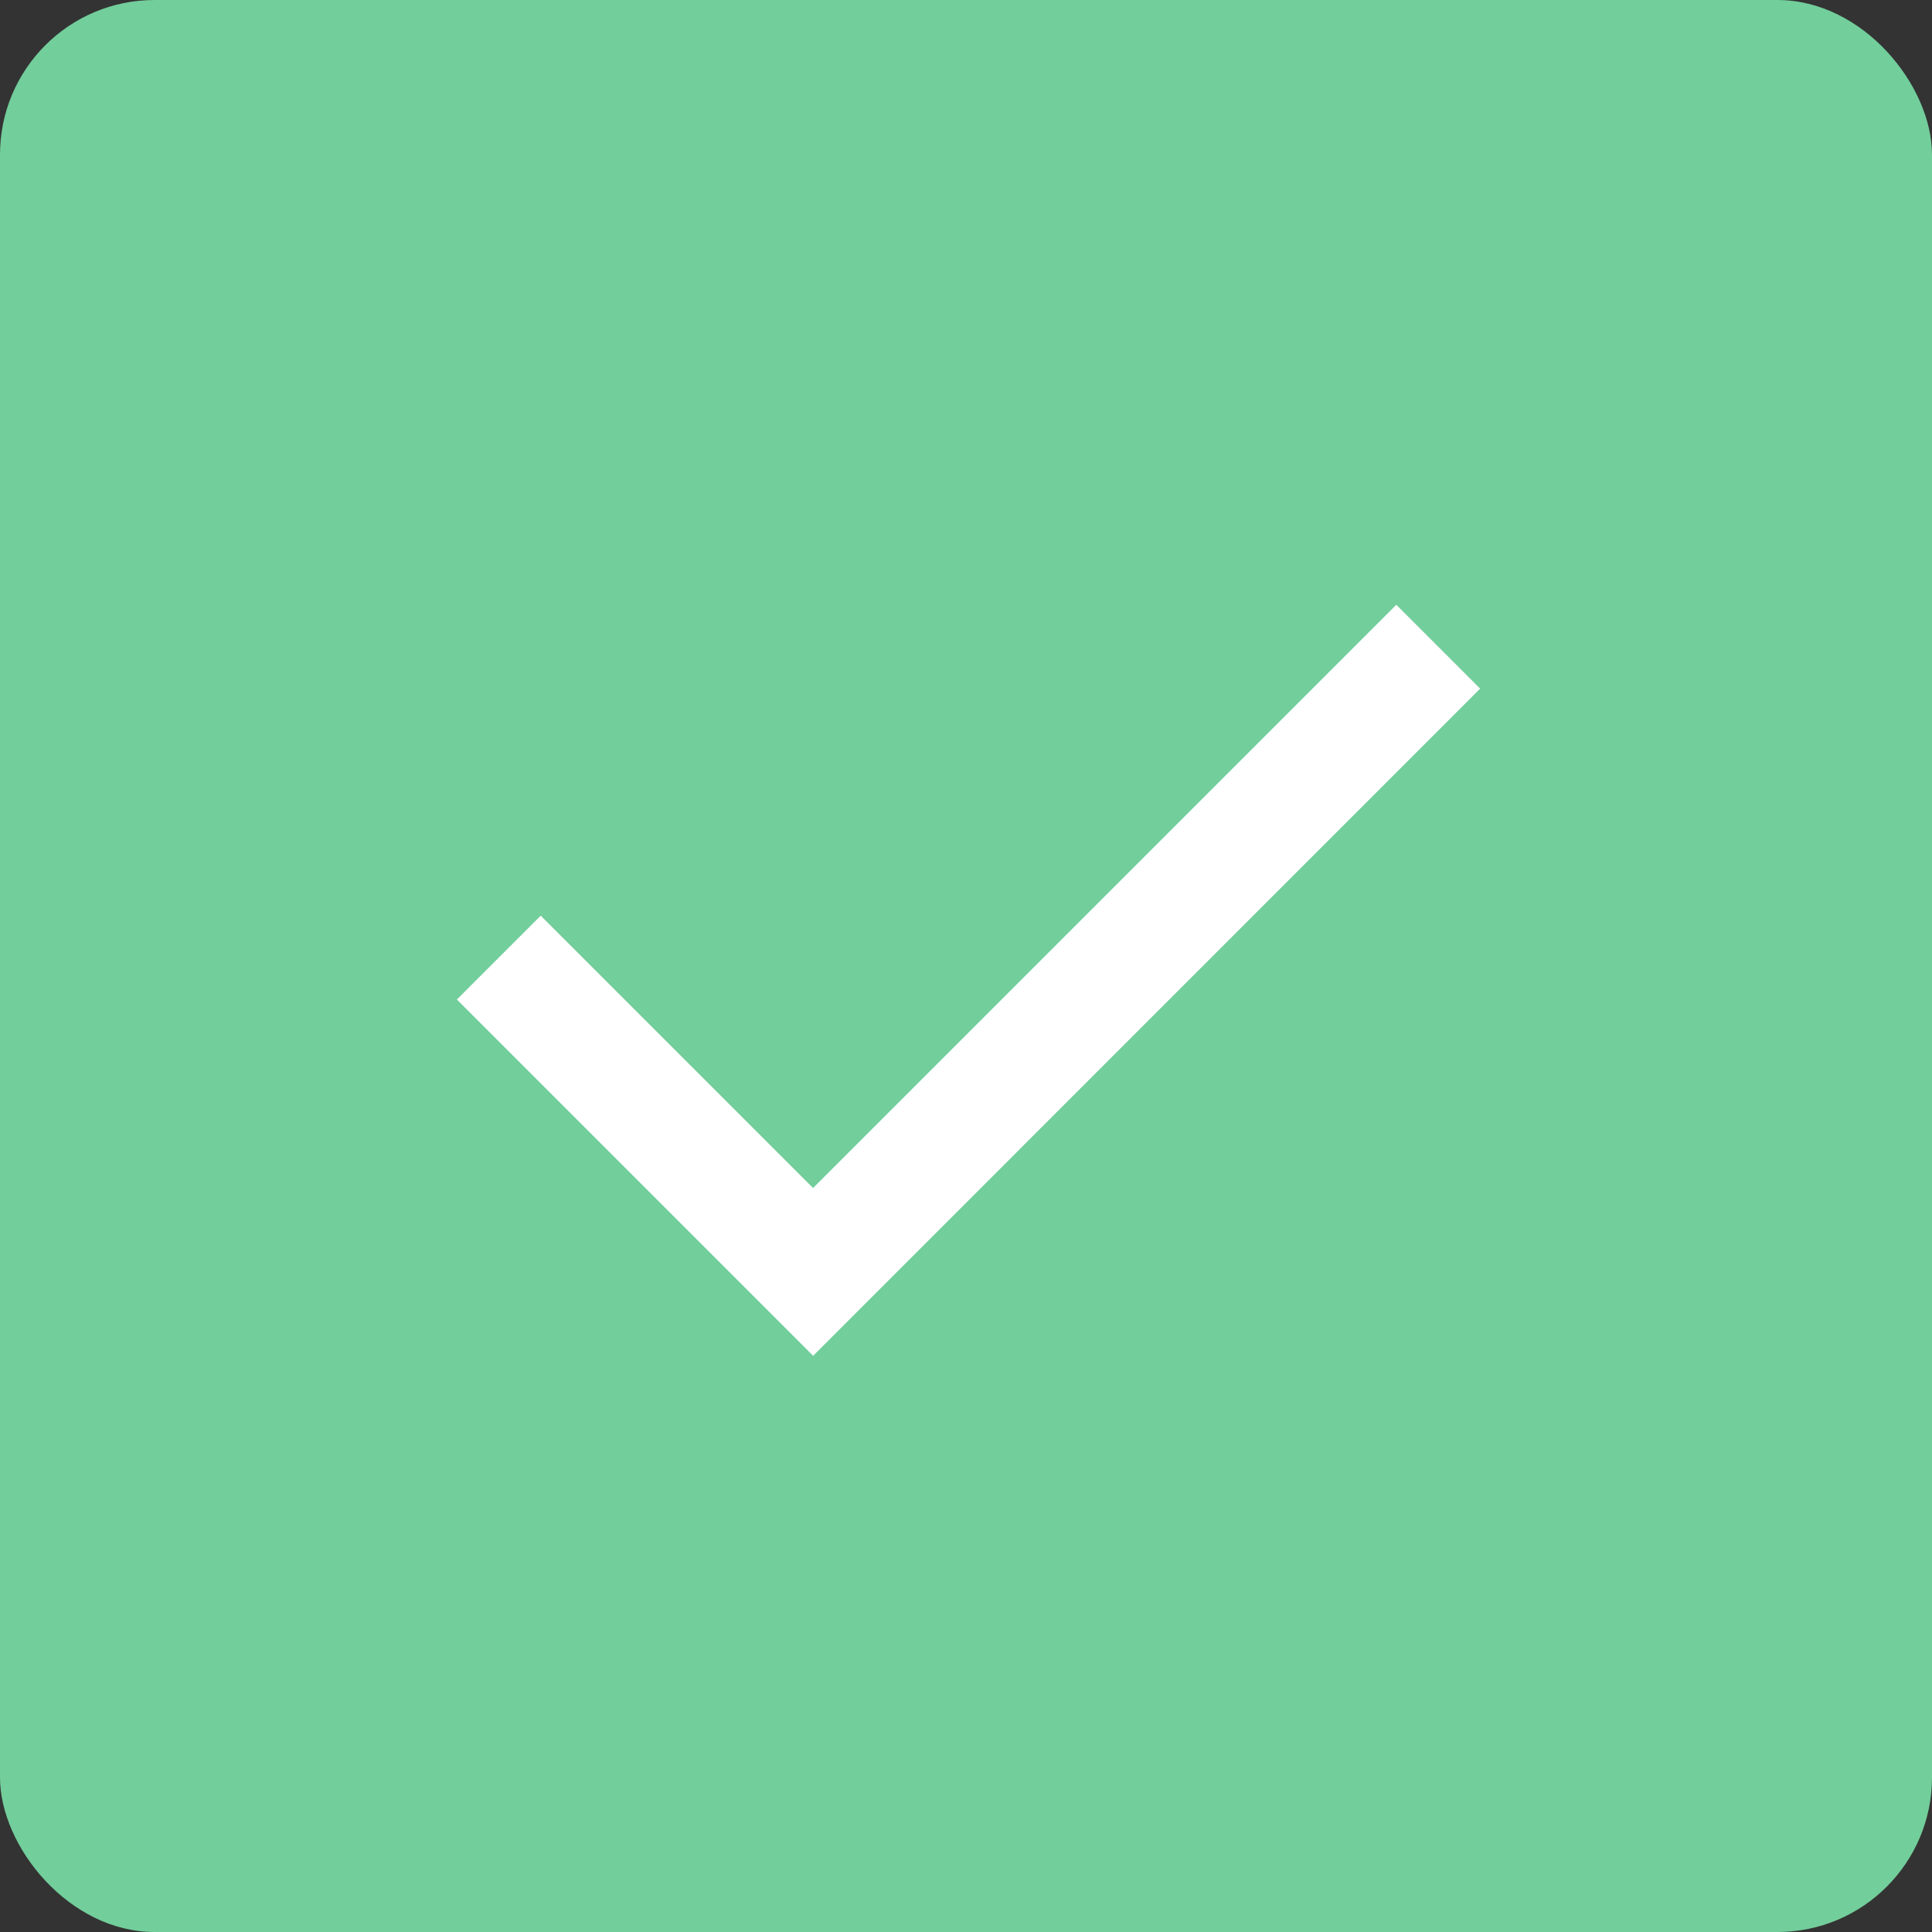 <svg xmlns="http://www.w3.org/2000/svg" width="25" height="25" viewBox="0 0 25 25">
  <rect x="0" y="0" width="25" height="25" fill="#333333" stroke="none"/>
  <g id="Group_1755" data-name="Group 1755" transform="translate(-0.321)">
    <rect id="Rectangle_202" data-name="Rectangle 202" width="25" height="25" rx="2" transform="translate(0.321)" fill="#72ce9b"/>
    <path id="Path_1591" data-name="Path 1591" d="M175.675,216.059l-4.61-4.61,1.085-1.085,3.524,3.524,7.547-7.547,1.085,1.085Z" transform="translate(-164.832 -198.515)" fill="#fff"/>
  </g>
</svg>
